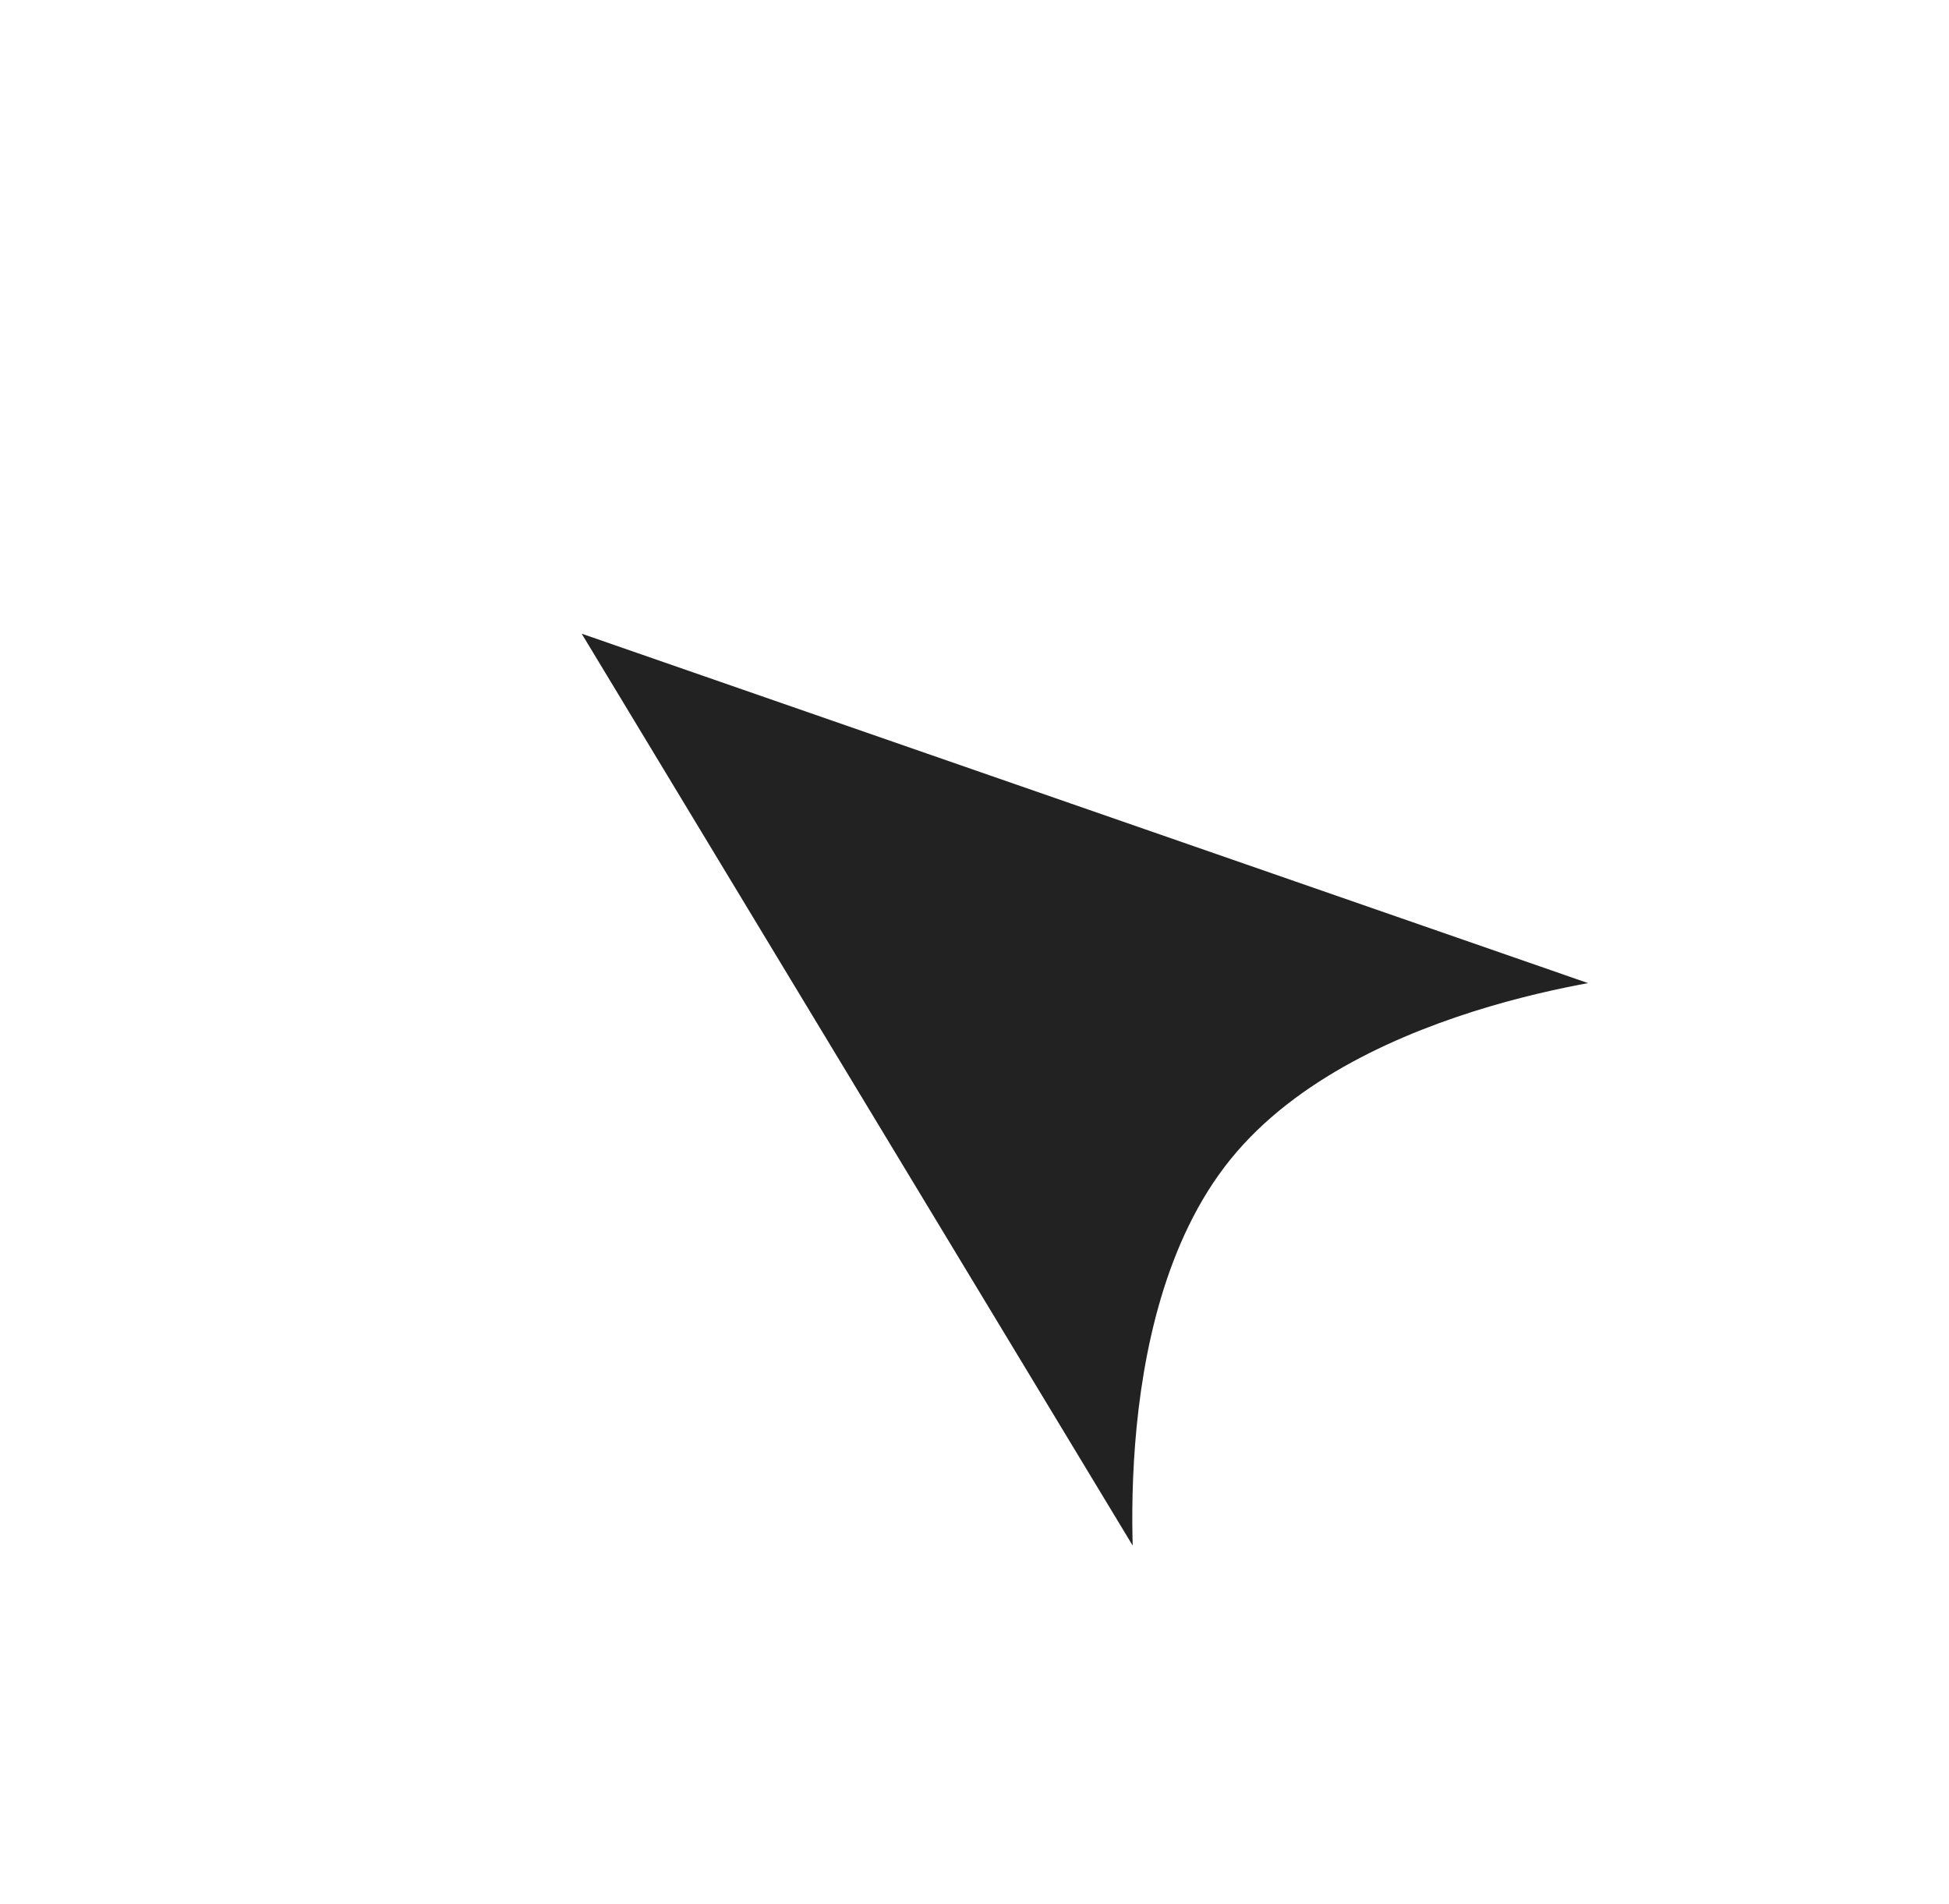 <svg xmlns="http://www.w3.org/2000/svg" xmlns:xlink="http://www.w3.org/1999/xlink" width="31.873" height="31.134" viewBox="0 0 31.873 31.134">
  <defs>
    <filter id="パス_3" x="0" y="0" width="31.873" height="31.134" filterUnits="userSpaceOnUse">
      <feOffset dx="3" dy="3" input="SourceAlpha"/>
      <feGaussianBlur stdDeviation="1.5" result="blur"/>
      <feFlood flood-opacity="0.314"/>
      <feComposite operator="in" in2="blur"/>
      <feComposite in="SourceGraphic"/>
    </filter>
  </defs>
  <g transform="matrix(1, 0, 0, 1, 0, 0)" filter="url(#パス_3)">
    <path id="パス_3-2" data-name="パス 3" d="M6.5,0,13,18s-3.25-3.359-6.5-3.359S0,18,0,18Z" transform="translate(1.85 11.95) rotate(-51)" fill="#222" stroke="#fff" stroke-linecap="round" stroke-linejoin="round" stroke-width="0.5"/>
  </g>
</svg>
